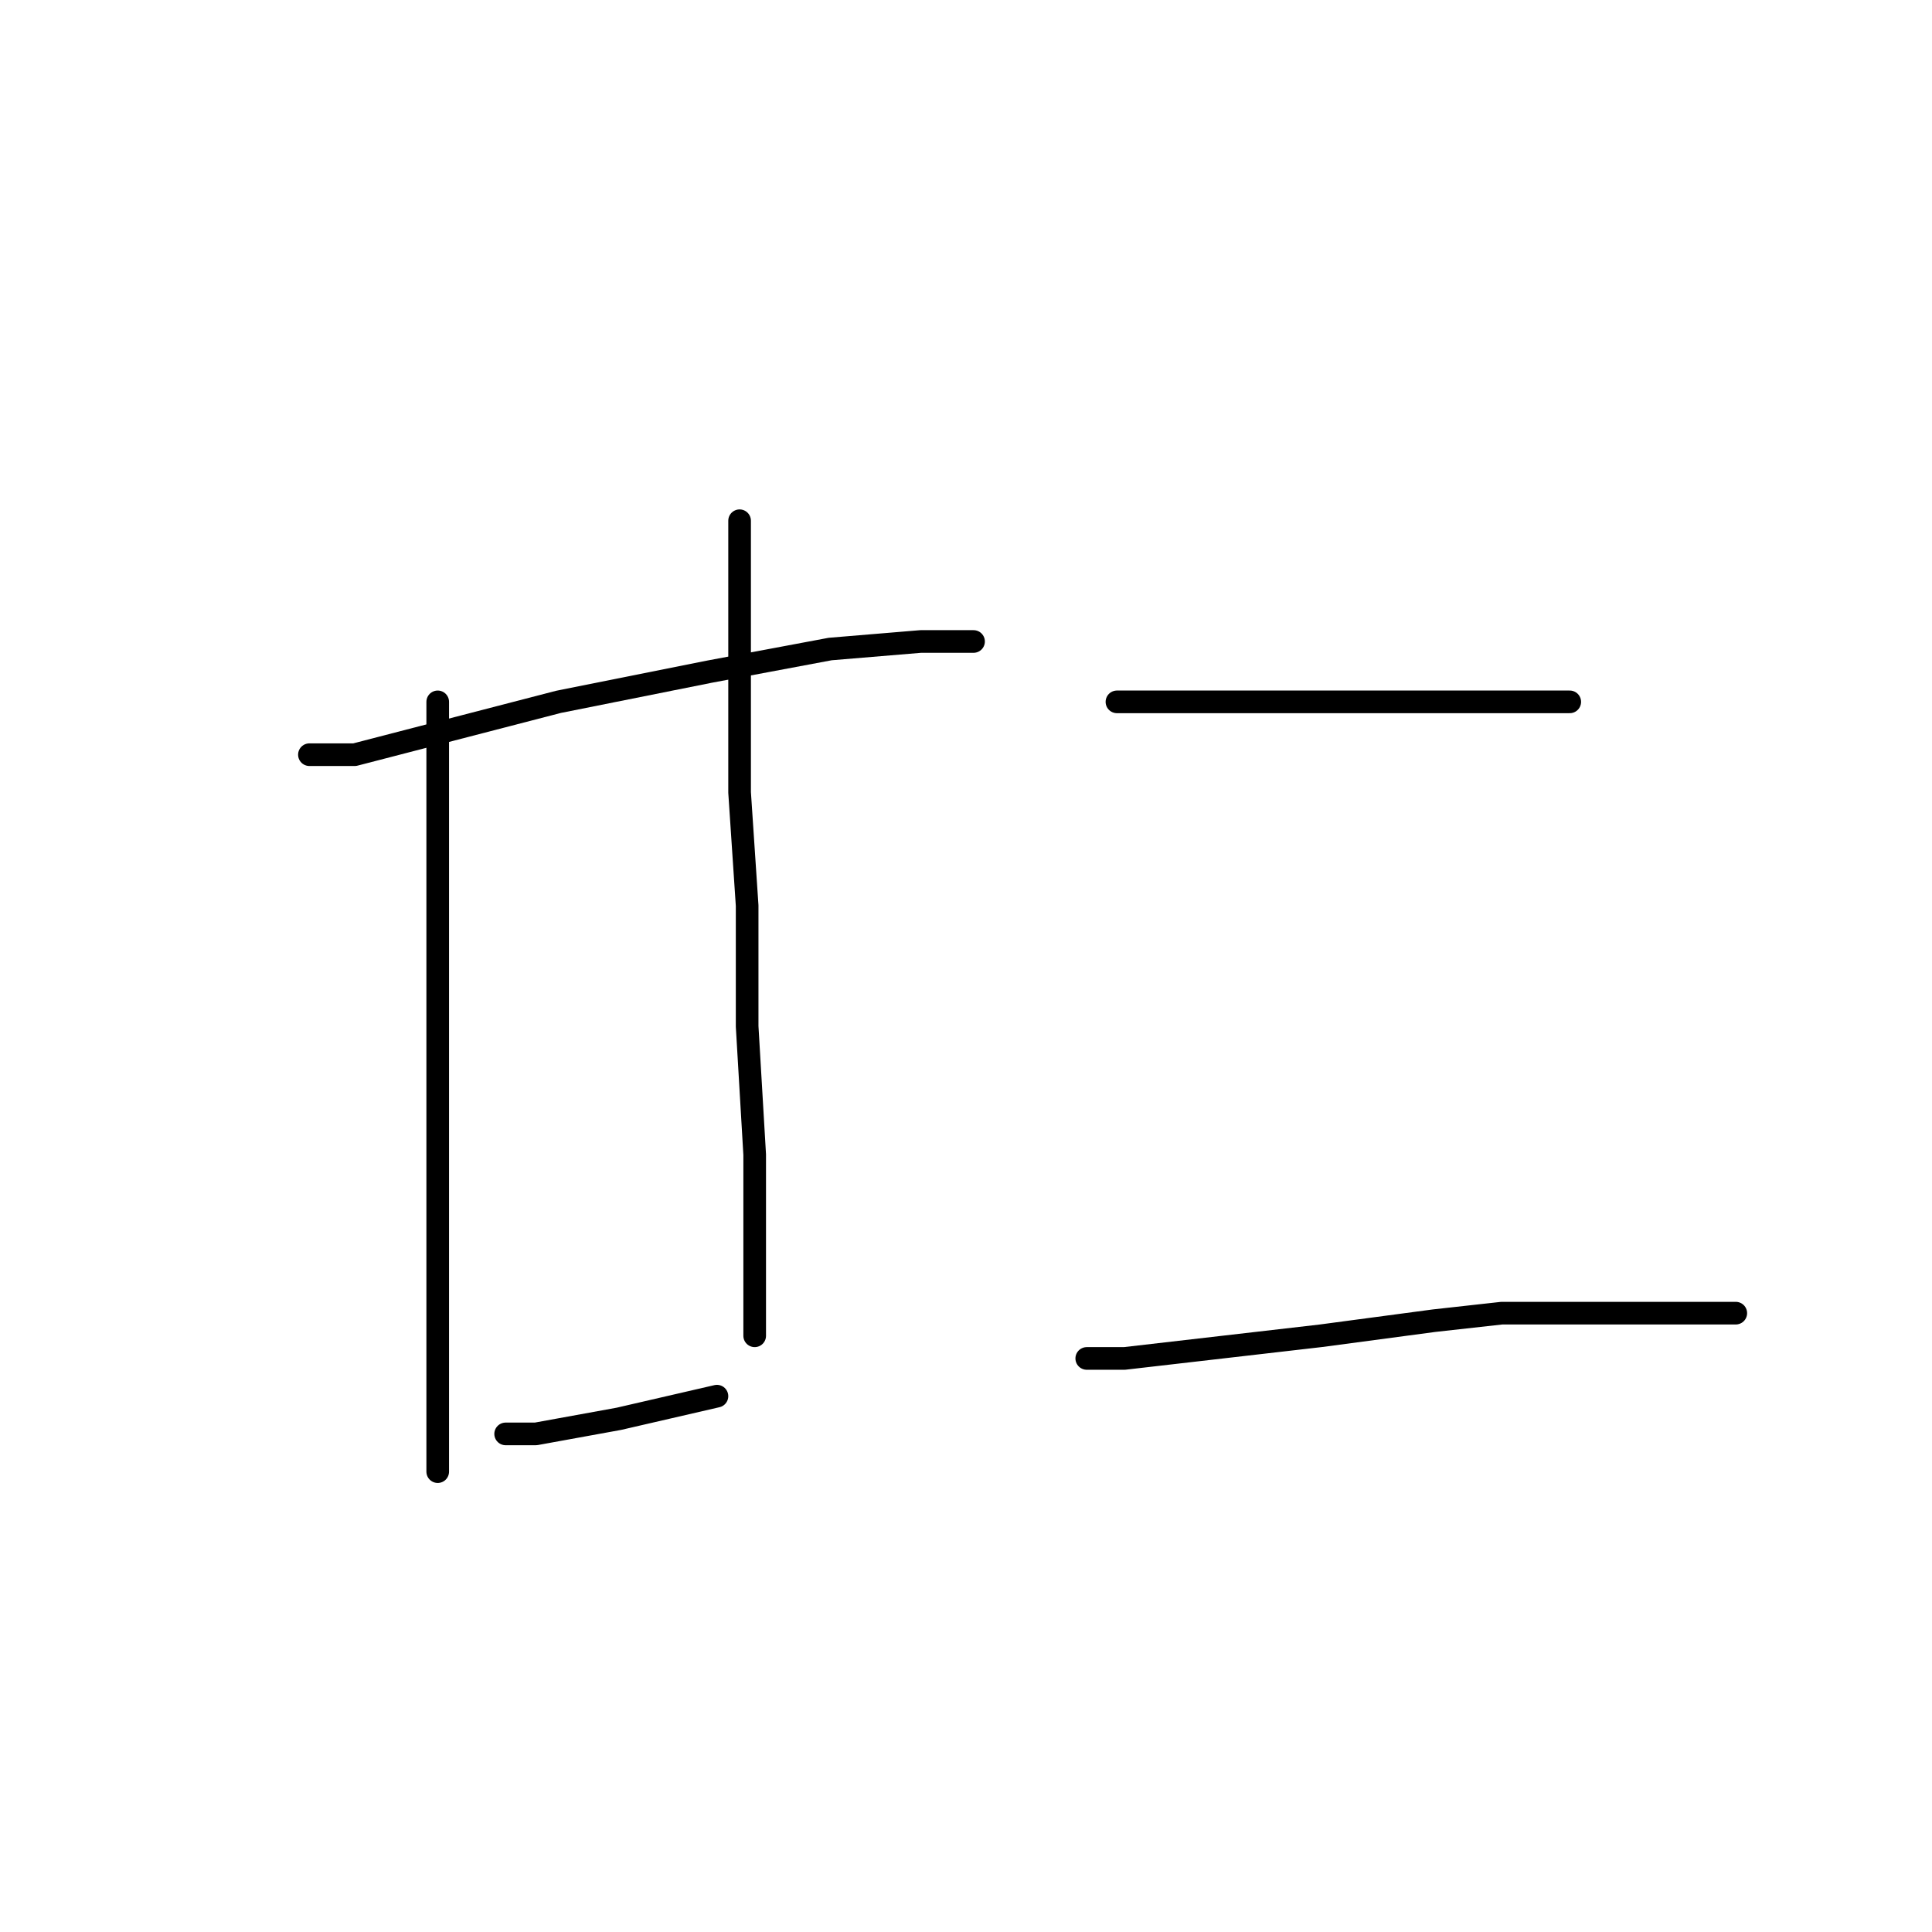 <?xml version="1.0" standalone="no"?>
    <svg width="256" height="256" xmlns="http://www.w3.org/2000/svg" version="1.1">
    <polyline stroke="black" stroke-width="3" stroke-linecap="round" fill="transparent" stroke-linejoin="round" points="41 100 47 100 74 93 94 89 110 86 122 85 128 85 129 85 129 85 " />
        <polyline stroke="black" stroke-width="3" stroke-linecap="round" fill="transparent" stroke-linejoin="round" points="58 93 58 107 58 145 58 166 58 175 58 192 58 195 58 195 " />
        <polyline stroke="black" stroke-width="3" stroke-linecap="round" fill="transparent" stroke-linejoin="round" points="98 69 98 87 98 105 99 120 99 136 100 153 100 170 100 177 100 177 " />
        <polyline stroke="black" stroke-width="3" stroke-linecap="round" fill="transparent" stroke-linejoin="round" points="67 190 71 190 82 188 95 185 95 185 " />
        <polyline stroke="black" stroke-width="3" stroke-linecap="round" fill="transparent" stroke-linejoin="round" points="148 93 153 93 172 93 185 93 190 93 203 93 208 93 208 93 " />
        <polyline stroke="black" stroke-width="3" stroke-linecap="round" fill="transparent" stroke-linejoin="round" points="144 180 149 180 175 177 190 175 199 174 211 174 221 174 227 174 230 174 230 174 " />
        </svg>